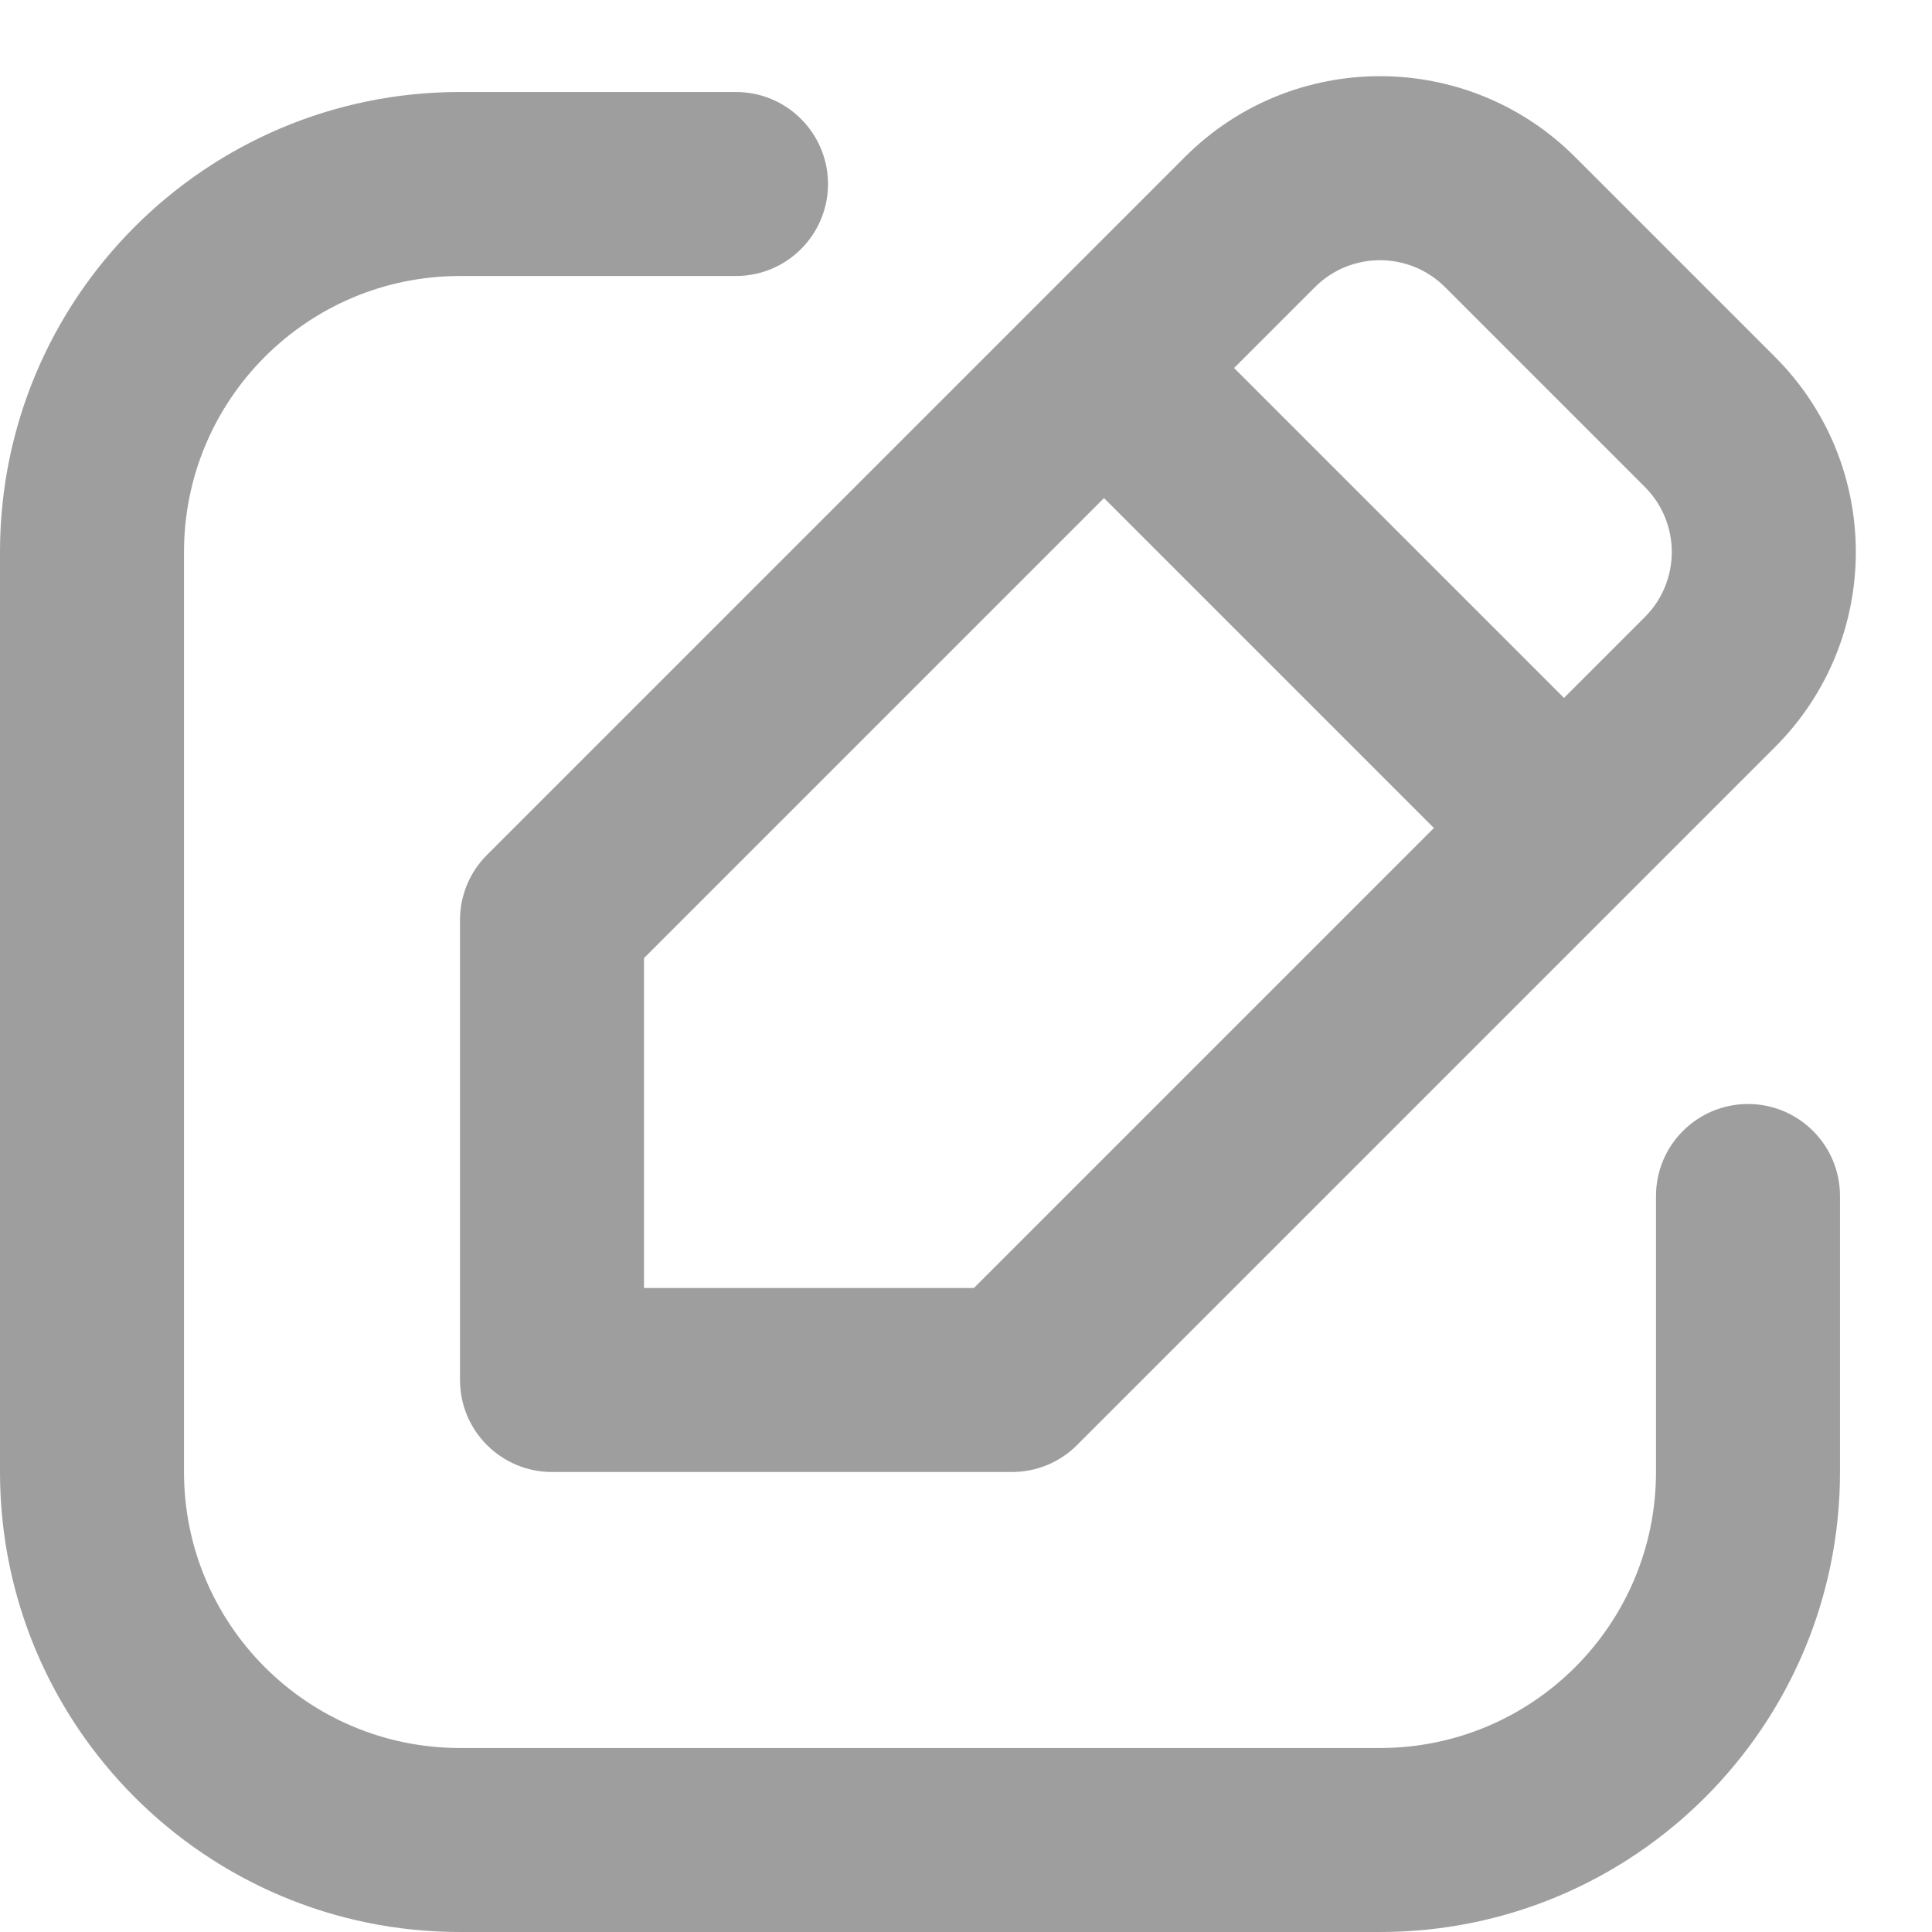<svg width="21" height="21" viewBox="0 0 21 21" fill="none" xmlns="http://www.w3.org/2000/svg">
<path fill-rule="evenodd" clip-rule="evenodd" d="M12.879 1.707C14.05 0.535 15.95 0.535 17.121 1.707L19.293 3.879C20.465 5.05 20.465 6.95 19.293 8.121L11.707 15.707C11.52 15.895 11.265 16 11 16H6C5.448 16 5 15.552 5 15V10C5 9.735 5.105 9.48 5.293 9.293L12.879 1.707ZM15.707 3.121C15.317 2.731 14.683 2.731 14.293 3.121L13.414 4L17 7.586L17.879 6.707C18.269 6.317 18.269 5.683 17.879 5.293L15.707 3.121ZM15.586 9L12 5.414L7 10.414V14H10.586L15.586 9ZM5 3C3.343 3 2 4.343 2 6V16C2 17.657 3.343 19 5 19H15C16.657 19 18 17.657 18 16V13C18 12.448 18.448 12 19 12C19.552 12 20 12.448 20 13V16C20 18.761 17.761 21 15 21H5C2.239 21 0 18.761 0 16V6C0 3.239 2.239 1 5 1H8C8.552 1 9 1.448 9 2C9 2.552 8.552 3 8 3H5Z" fill="#9E9E9E"/>
</svg>
